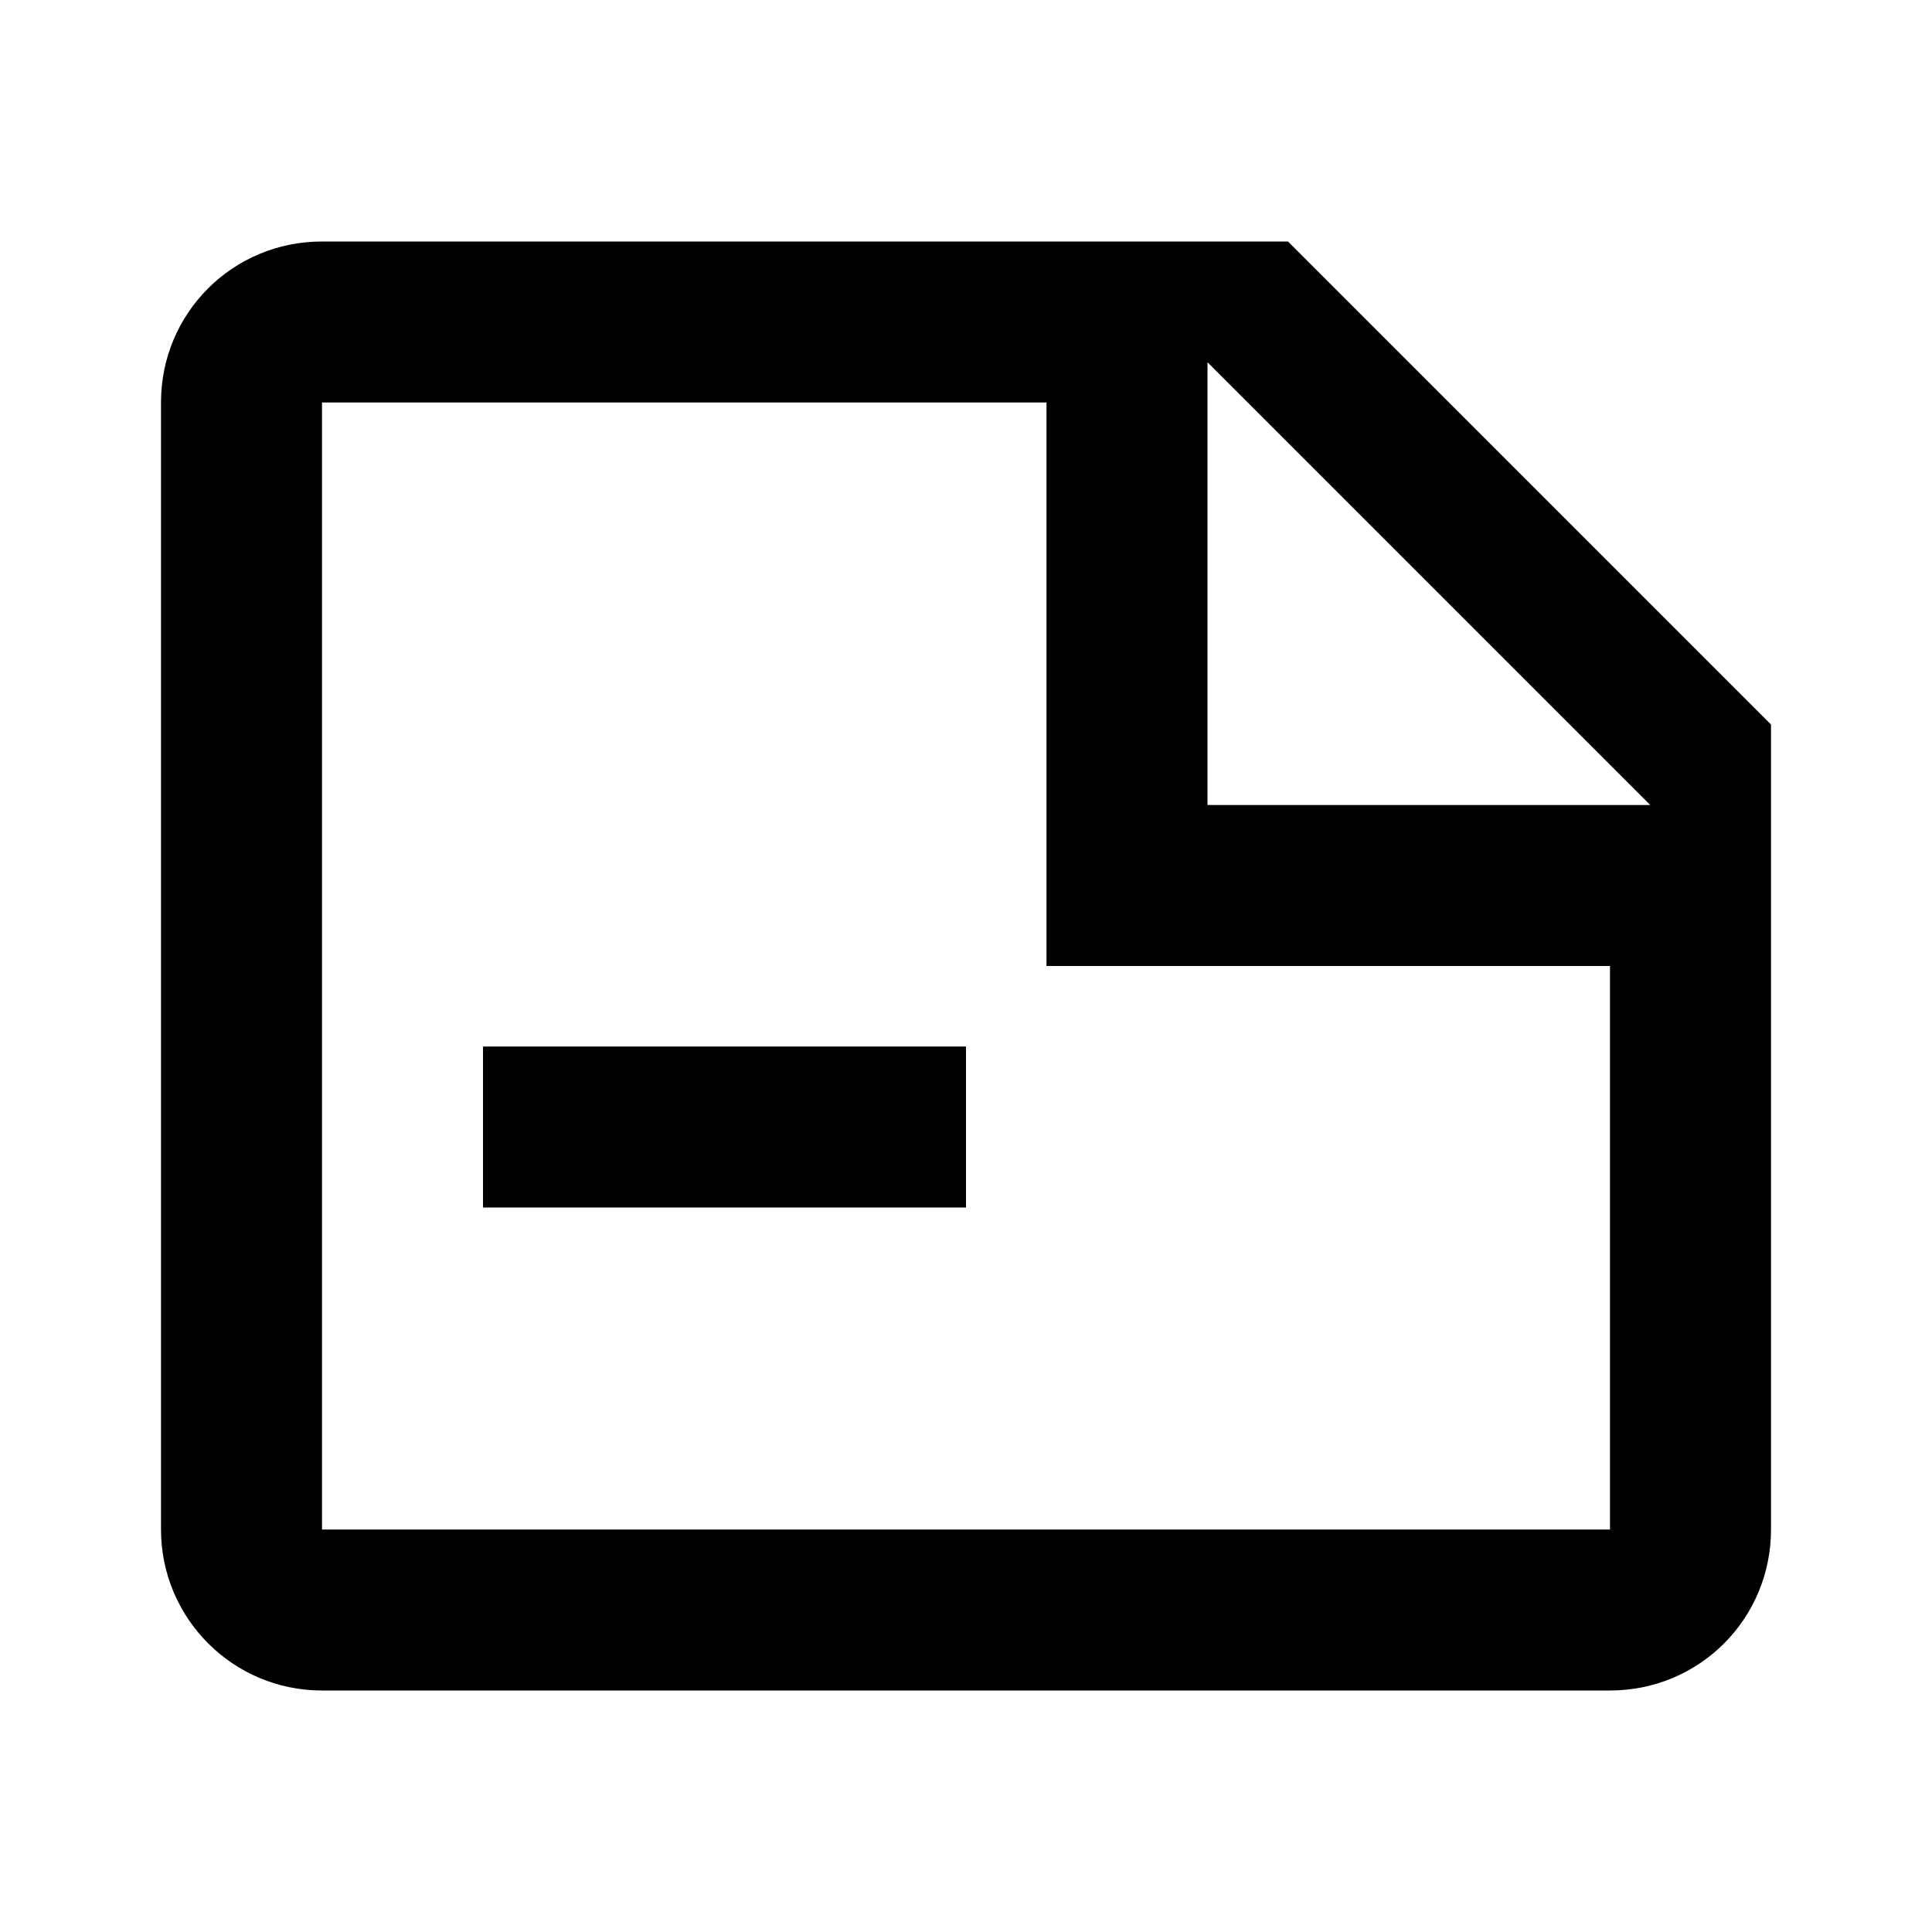 <svg xmlns="http://www.w3.org/2000/svg" width="24" height="24"><path d="M16 3H4C2.89 3 2 3.89 2 5V19C2 20.1 2.89 21 4 21H20C21.11 21 22 20.11 22 19V9L16 3M20 19H4V5H13V12H20V19M15 10V4.5L20.5 10H15M6 13H12V15H6V13Z"/></svg>